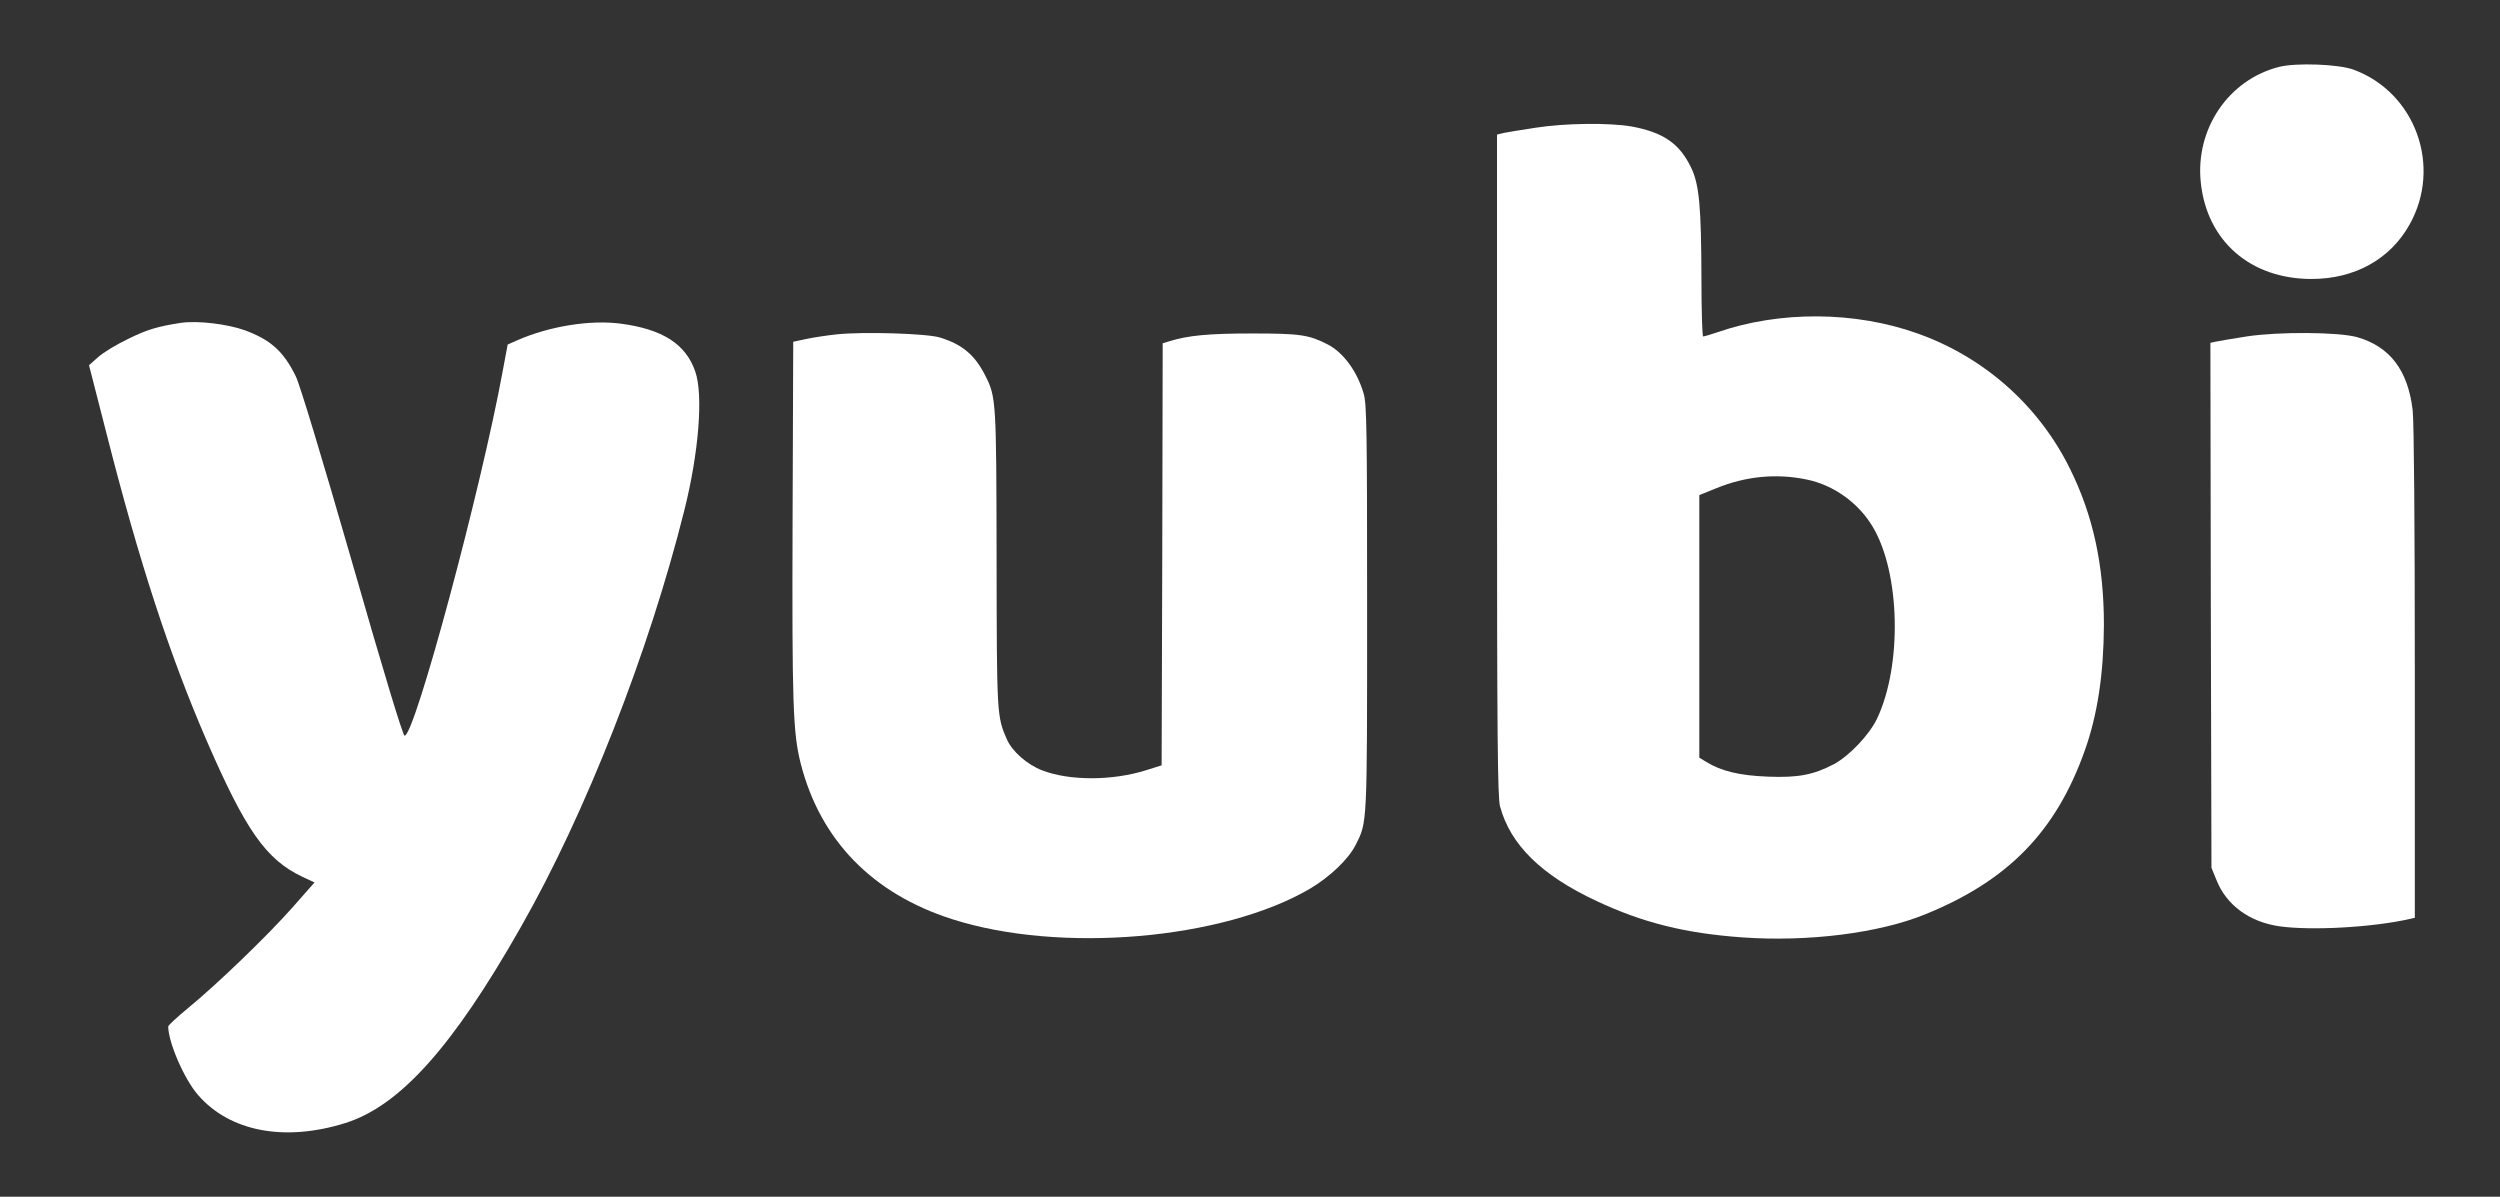 <?xml version="1.0" standalone="no"?>
<!DOCTYPE svg PUBLIC "-//W3C//DTD SVG 20010904//EN"
 "http://www.w3.org/TR/2001/REC-SVG-20010904/DTD/svg10.dtd">
<svg version="1.0" xmlns="http://www.w3.org/2000/svg"
 width="1174pt" height="562pt" viewBox="0 0 1174 562"
 preserveAspectRatio="xMidYMid meet">

<rect x="0" y="0" width="1174" height="562" fill="#333333" stroke="none"/>

<g transform="translate(0,562) scale(0.1,-0.1)"
fill="#ffffff" stroke="none">
<path d="M10703 5306 c-238 -60 -395 -292 -368 -544 29 -274 233 -452 520
-452 202 0 369 92 460 255 154 273 28 621 -263 728 -71 26 -269 33 -349 13z"/>
<path d="M7210 5020 c-63 -9 -130 -21 -147 -24 l-33 -8 0 -1551 c0 -1280 3
-1561 14 -1603 48 -180 194 -324 453 -445 219 -103 419 -152 685 -171 309 -22
642 20 858 108 390 158 615 389 750 769 60 168 89 361 90 591 0 280 -51 517
-162 738 -146 293 -401 519 -713 630 -294 105 -647 107 -939 6 -33 -11 -63
-20 -68 -20 -4 0 -8 120 -8 268 -1 345 -10 447 -50 528 -54 111 -131 163 -278
190 -104 18 -312 16 -452 -6z m1275 -1652 c127 -26 244 -111 310 -223 129
-217 138 -649 20 -899 -36 -76 -130 -175 -202 -214 -97 -51 -170 -65 -313 -59
-130 5 -218 26 -287 69 l-33 20 0 616 0 617 79 32 c139 57 285 71 426 41z"/>
<path d="M850 4104 c-109 -17 -158 -31 -245 -74 -55 -26 -120 -65 -144 -87
l-43 -38 82 -320 c153 -602 295 -1036 467 -1435 186 -429 281 -566 454 -648
l56 -26 -104 -118 c-117 -132 -352 -359 -490 -472 -51 -42 -93 -81 -93 -86 0
-74 75 -248 140 -322 149 -172 406 -221 691 -132 256 80 505 357 824 919 305
534 603 1295 769 1960 68 272 89 541 51 650 -44 129 -153 199 -349 225 -143
19 -334 -11 -487 -78 l-45 -20 -23 -123 c-101 -553 -413 -1714 -461 -1714 -8
0 -97 293 -246 813 -142 493 -246 837 -265 875 -58 118 -118 171 -239 216 -84
30 -221 46 -300 35z"/>
<path d="M3930 4050 c-47 -5 -112 -15 -145 -22 l-60 -13 -3 -835 c-3 -870 2
-1002 38 -1145 92 -360 336 -611 710 -731 507 -163 1275 -97 1684 144 93 56
178 137 212 204 55 109 54 84 54 1113 0 839 -2 958 -16 1006 -30 104 -95 193
-168 231 -90 46 -130 52 -356 52 -203 0 -299 -9 -387 -36 l-33 -10 -2 -991 -3
-991 -73 -23 c-159 -50 -359 -50 -487 -1 -71 27 -142 89 -167 147 -47 106 -47
118 -48 846 -1 742 -2 761 -53 861 -49 97 -108 147 -213 179 -60 19 -358 28
-484 15z"/>
<path d="M10550 4040 c-69 -11 -135 -22 -148 -25 l-22 -5 2 -1233 3 -1232 24
-59 c47 -117 155 -196 296 -216 150 -21 439 -5 613 35 l22 5 0 1148 c0 706 -4
1181 -10 1235 -22 188 -107 300 -262 344 -88 24 -367 26 -518 3z"/>
</g>
</svg>
